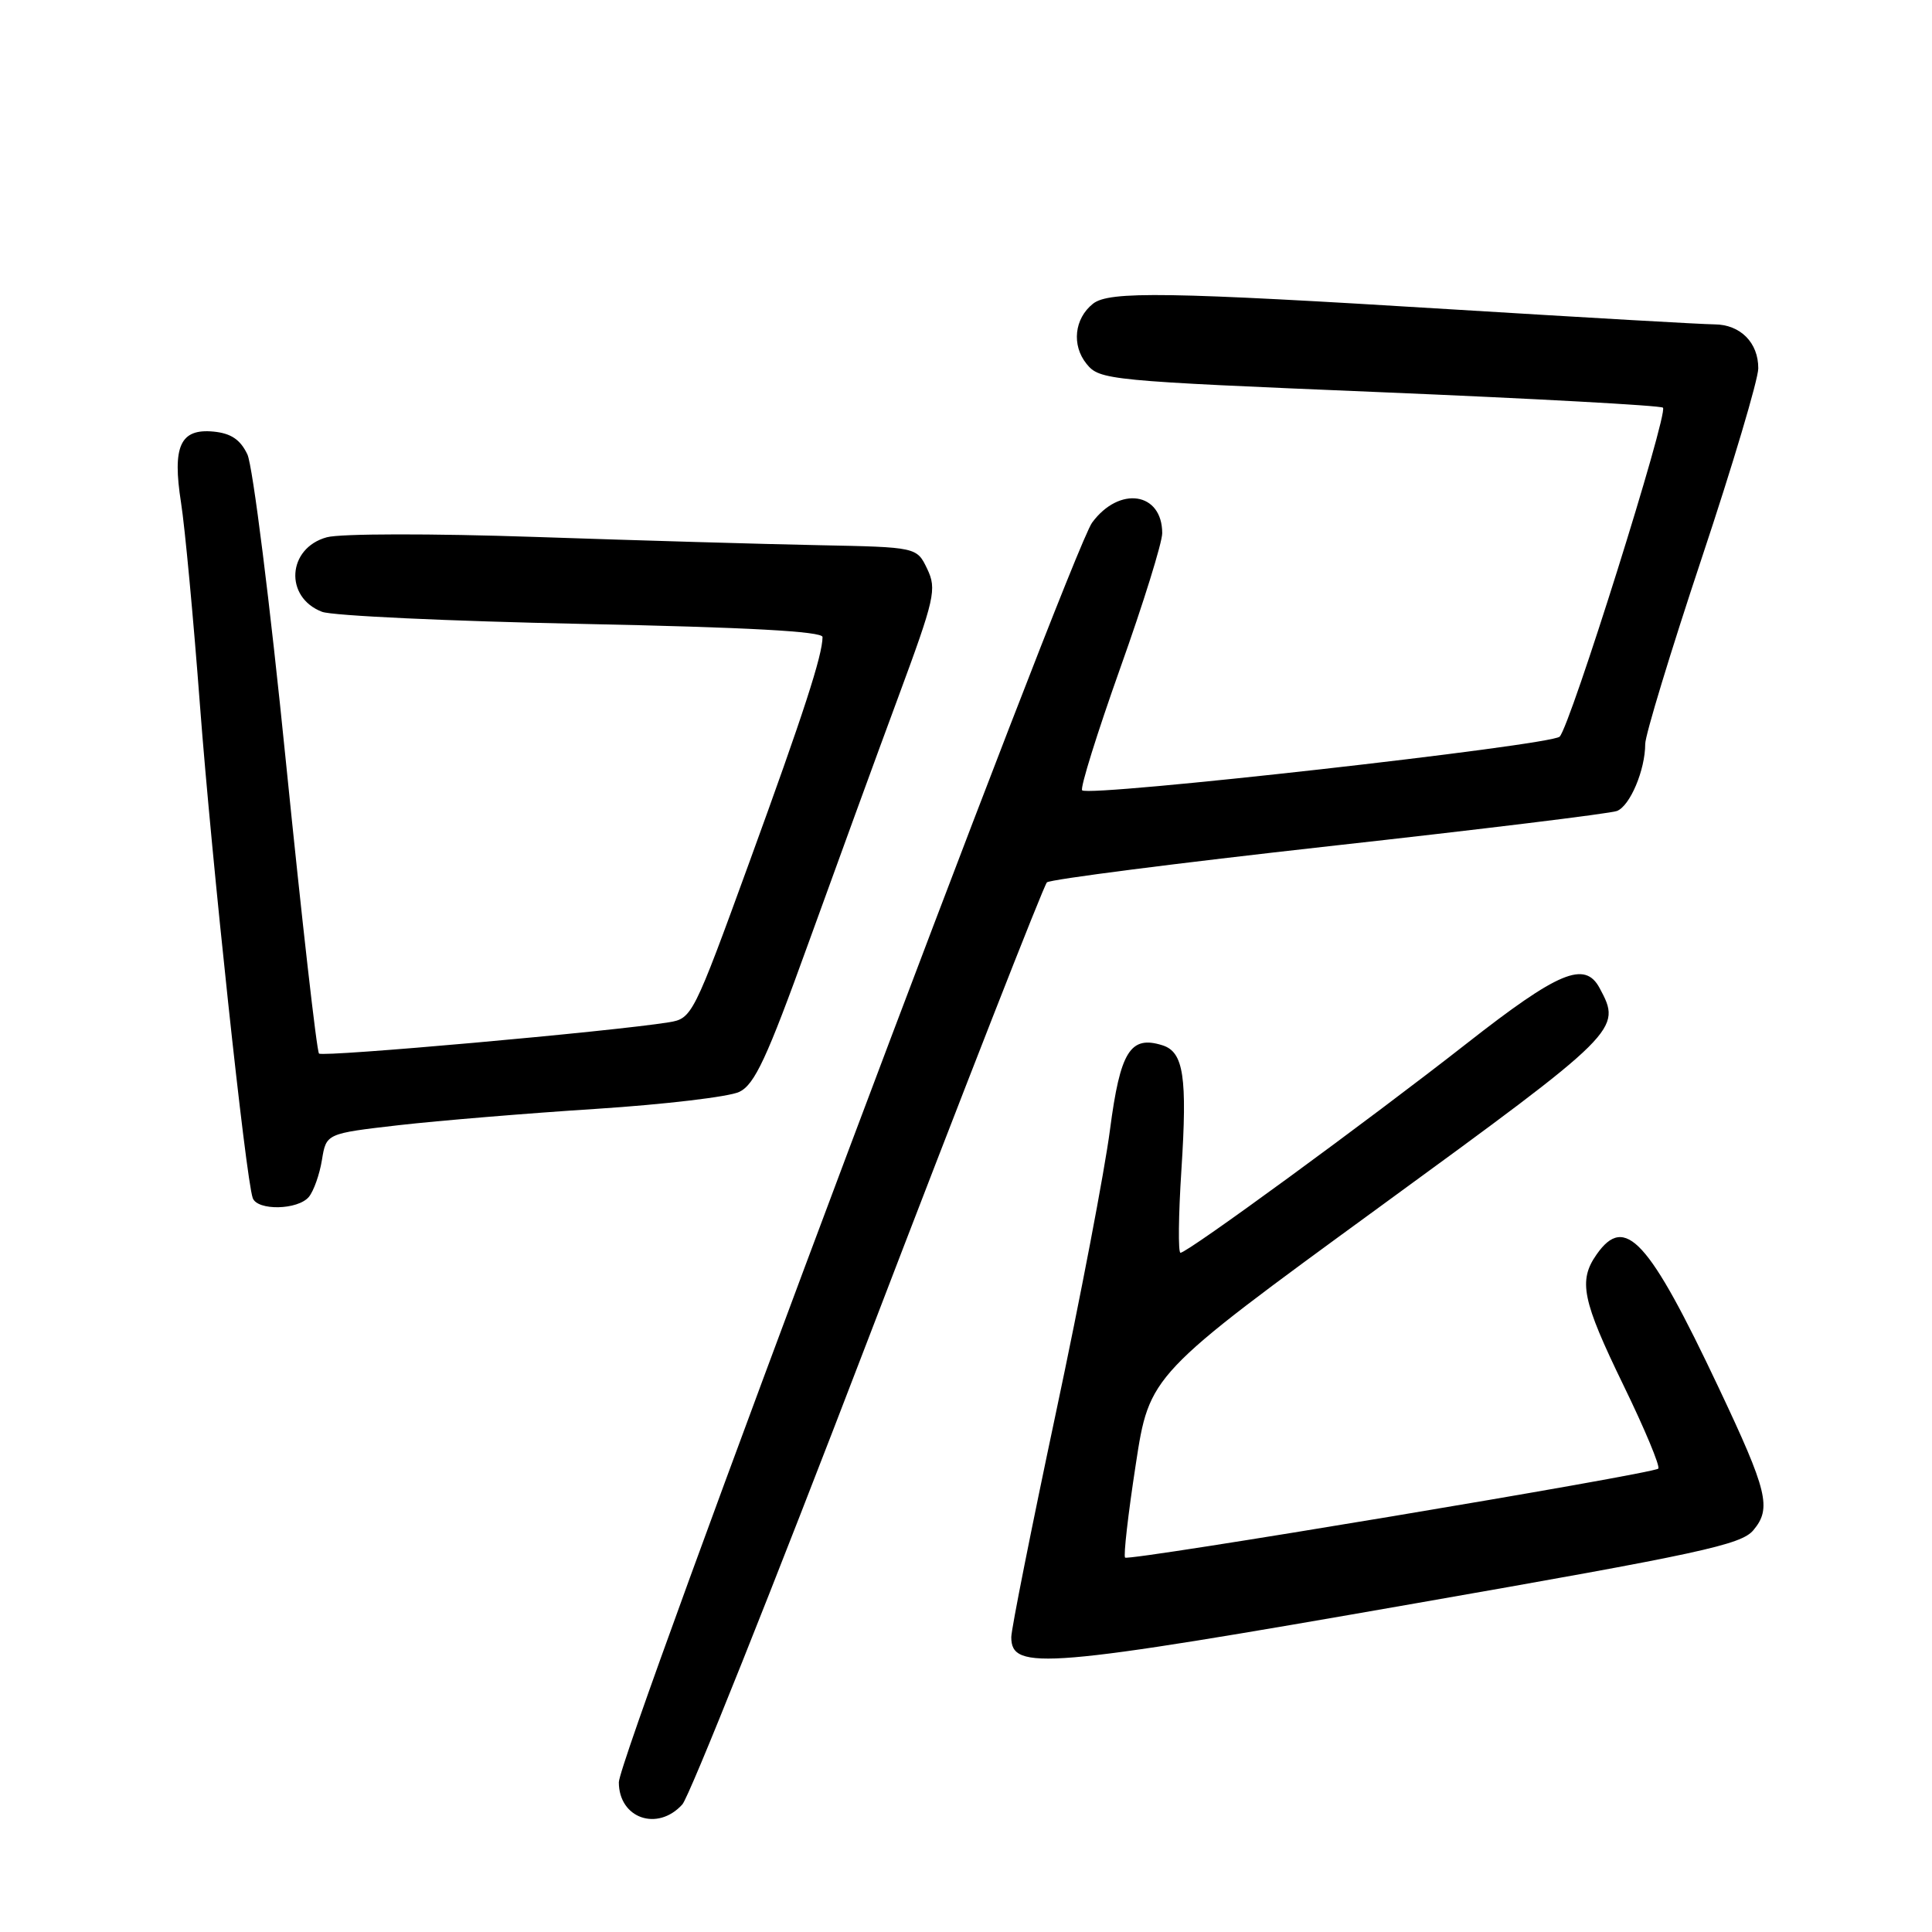 <?xml version="1.0" encoding="UTF-8" standalone="no"?>
<!DOCTYPE svg PUBLIC "-//W3C//DTD SVG 1.1//EN" "http://www.w3.org/Graphics/SVG/1.1/DTD/svg11.dtd" >
<svg xmlns="http://www.w3.org/2000/svg" xmlns:xlink="http://www.w3.org/1999/xlink" version="1.1" viewBox="0 0 256 256">
 <g >
 <path fill="currentColor"
d=" M 90.41 239.10 C 91.35 238.06 102.44 210.31 115.04 177.43 C 127.64 144.55 138.30 117.33 138.72 116.92 C 139.15 116.52 155.96 114.37 176.07 112.13 C 196.19 109.90 213.37 107.80 214.25 107.46 C 215.99 106.79 218.00 102.02 218.00 98.58 C 218.00 97.41 221.37 86.34 225.48 73.98 C 229.60 61.62 232.97 50.29 232.98 48.82 C 233.00 45.41 230.61 43.00 227.18 42.98 C 225.71 42.98 210.10 42.08 192.50 41.00 C 154.72 38.67 146.94 38.55 144.82 40.25 C 142.35 42.22 141.98 45.75 143.97 48.21 C 145.71 50.36 146.73 50.46 182.80 51.96 C 203.17 52.81 220.07 53.73 220.35 54.02 C 221.09 54.76 208.05 96.28 206.66 97.61 C 205.46 98.77 144.30 105.64 143.39 104.72 C 143.10 104.43 145.37 97.16 148.43 88.55 C 151.50 79.95 154.00 71.89 154.00 70.65 C 154.00 65.21 148.32 64.35 144.71 69.25 C 141.92 73.03 82.00 232.52 82.00 236.16 C 82.00 240.94 87.12 242.73 90.41 239.10 Z  M 187.46 212.47 C 225.34 205.85 230.72 204.69 232.33 202.76 C 234.77 199.85 234.23 197.62 227.73 183.87 C 218.45 164.23 215.33 160.83 211.56 166.22 C 209.11 169.71 209.64 172.28 215.12 183.56 C 217.94 189.35 220.01 194.32 219.73 194.60 C 219.03 195.30 149.61 206.88 149.08 206.39 C 148.85 206.17 149.48 200.63 150.49 194.08 C 152.31 182.17 152.31 182.17 182.66 160.03 C 214.76 136.61 214.92 136.45 211.96 130.93 C 210.00 127.27 206.54 128.71 194.34 138.27 C 181.31 148.48 157.36 166.00 156.42 166.00 C 156.10 166.00 156.15 161.08 156.54 155.06 C 157.34 142.69 156.84 139.40 154.04 138.51 C 149.77 137.16 148.44 139.30 147.08 149.69 C 146.38 155.08 143.15 172.00 139.90 187.27 C 136.66 202.54 134.00 215.89 134.00 216.93 C 134.00 221.42 138.44 221.05 187.46 212.47 Z  M 40.93 158.59 C 41.57 157.81 42.35 155.61 42.66 153.69 C 43.23 150.20 43.23 150.20 52.86 149.09 C 58.16 148.49 69.92 147.51 79.00 146.93 C 88.08 146.34 96.61 145.33 97.96 144.68 C 99.99 143.71 101.61 140.24 107.11 125.00 C 110.79 114.83 116.14 100.15 119.02 92.38 C 123.88 79.24 124.14 78.07 122.86 75.38 C 121.48 72.50 121.48 72.50 108.49 72.24 C 101.34 72.10 84.47 71.61 71.00 71.15 C 57.20 70.68 45.11 70.70 43.31 71.19 C 38.06 72.62 37.65 79.15 42.68 81.07 C 44.06 81.59 59.54 82.31 77.09 82.67 C 99.03 83.12 109.00 83.66 108.99 84.41 C 108.98 86.83 106.49 94.50 99.30 114.23 C 91.87 134.63 91.70 134.96 88.62 135.46 C 81.15 136.67 42.77 140.10 42.27 139.60 C 41.97 139.30 40.00 121.92 37.89 100.99 C 35.79 80.05 33.49 61.70 32.78 60.21 C 31.84 58.24 30.61 57.42 28.31 57.19 C 23.88 56.76 22.81 59.10 23.99 66.62 C 24.50 69.85 25.63 81.95 26.50 93.50 C 28.04 113.87 32.57 156.22 33.49 158.75 C 34.10 160.45 39.48 160.34 40.93 158.59 Z "/>
</g>
</svg>